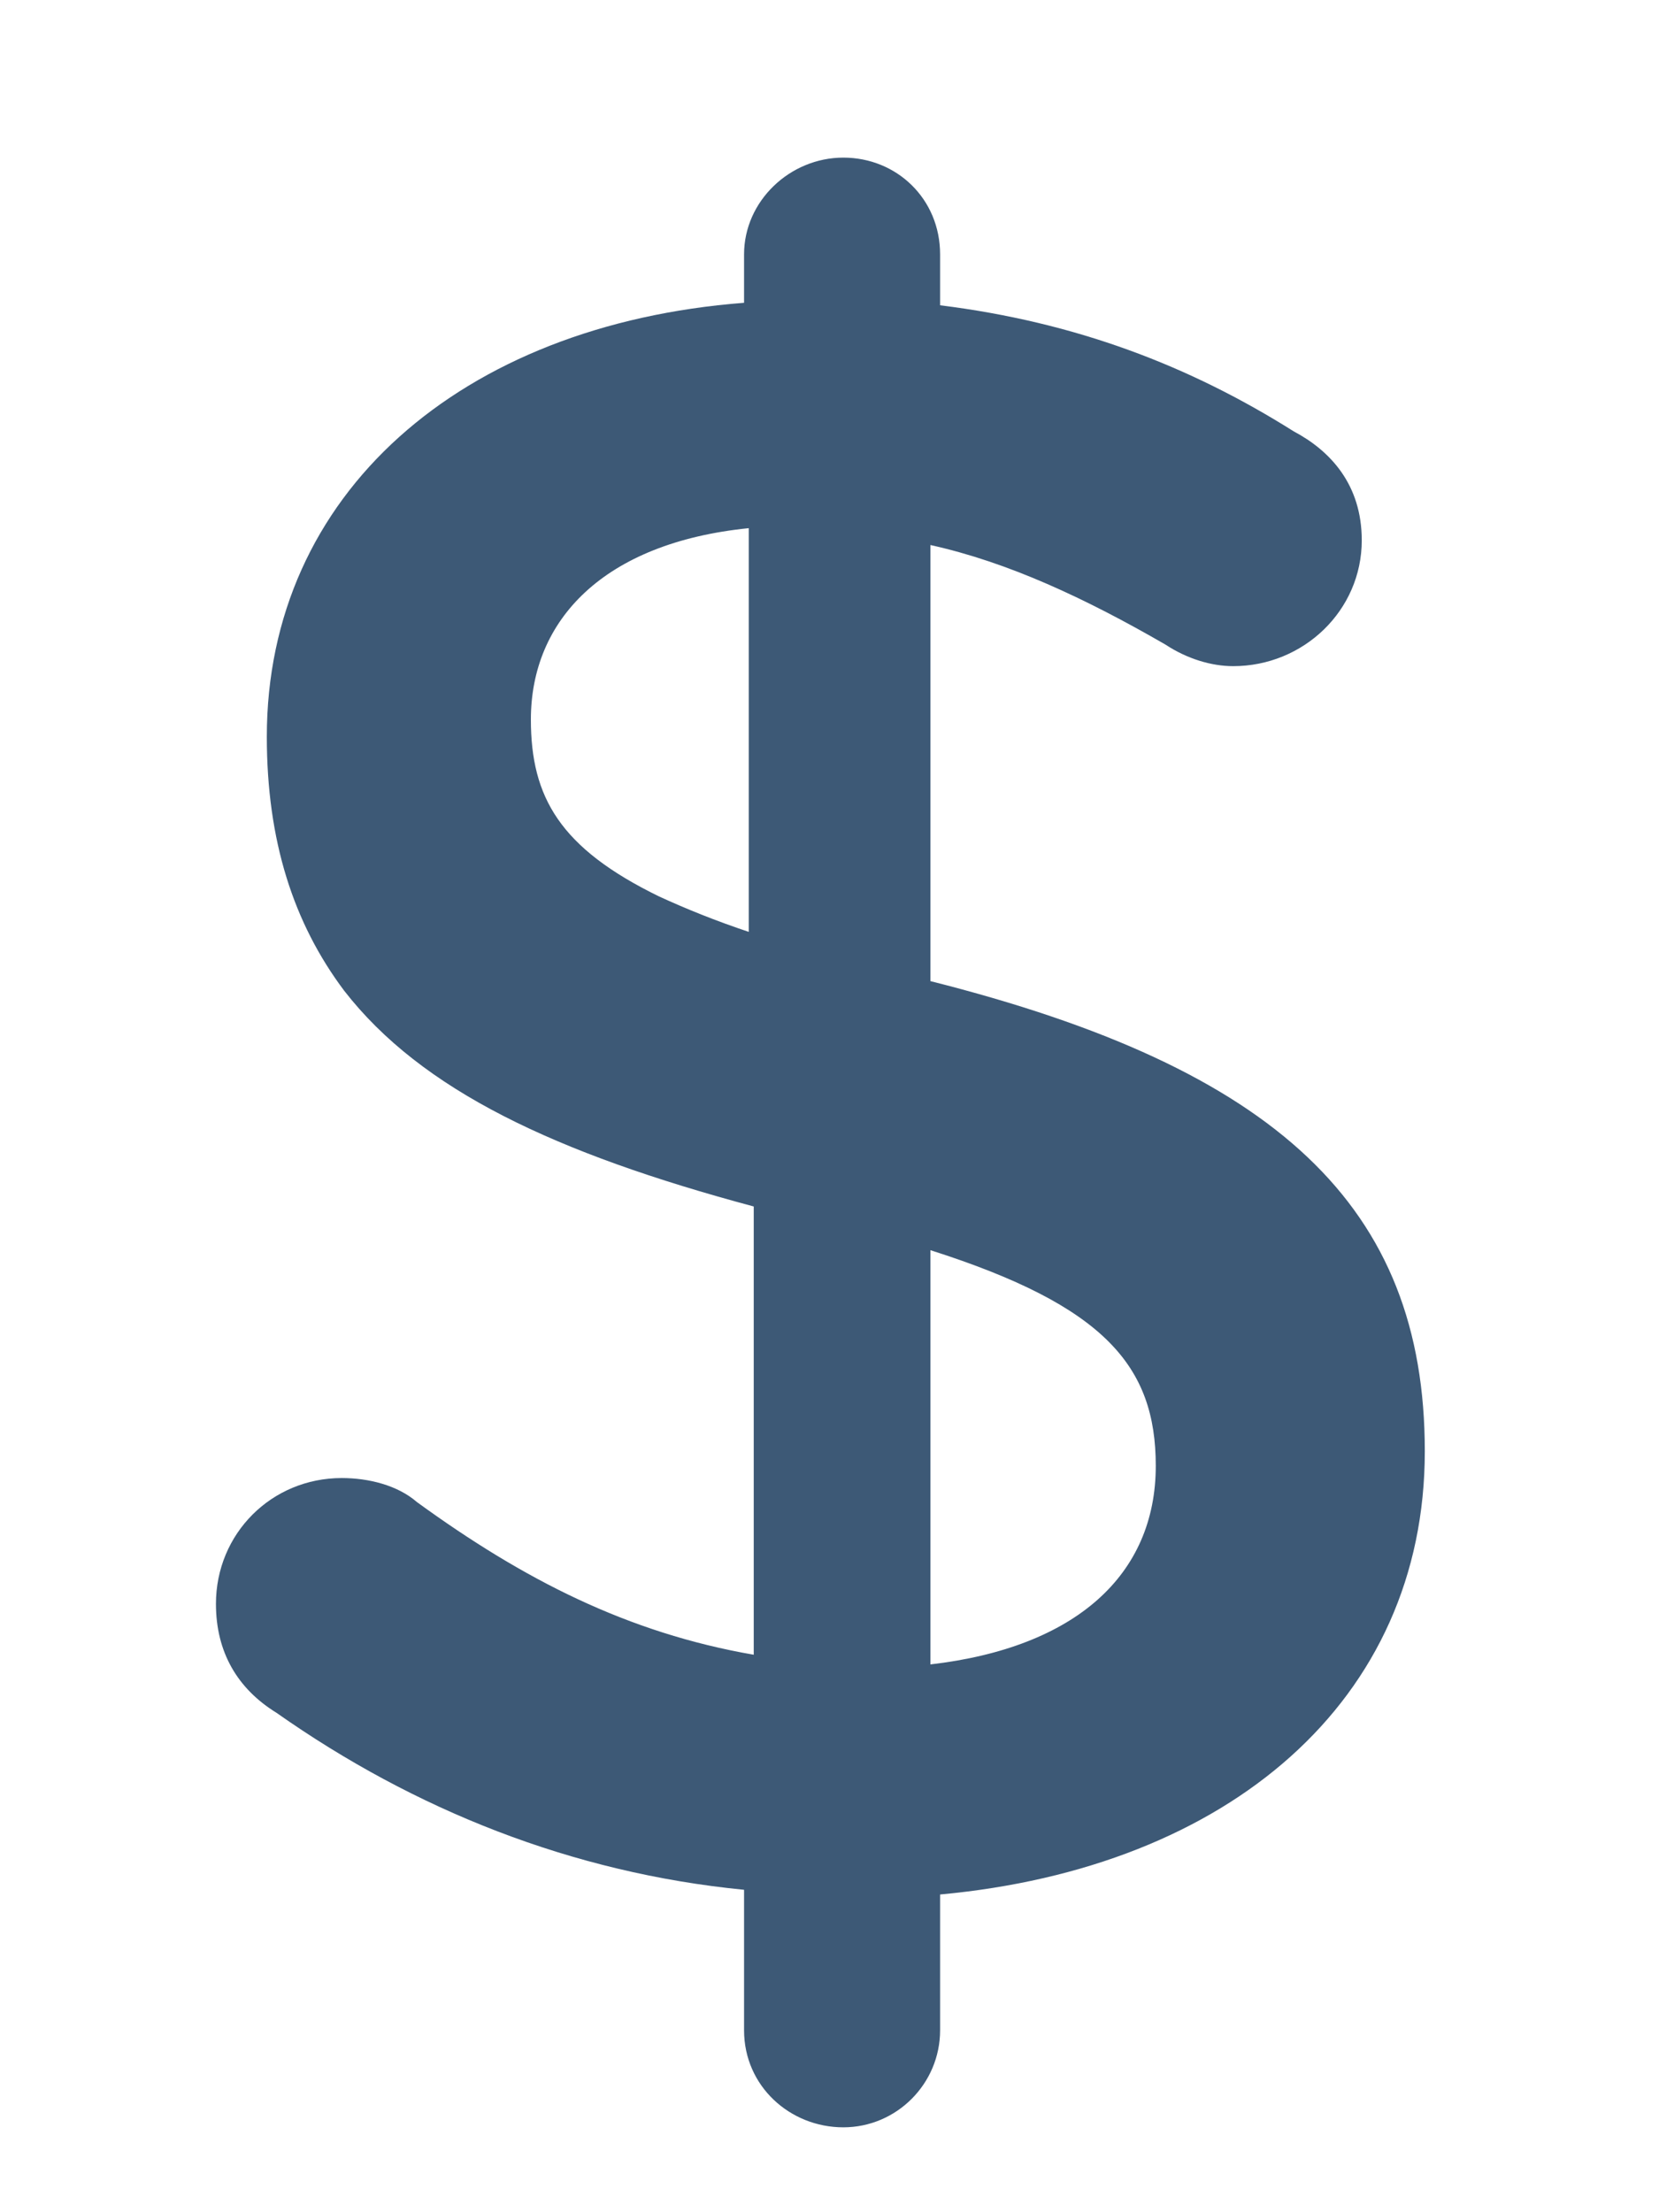 <svg width="6" height="8" viewBox="0 0 6 8" fill="none" xmlns="http://www.w3.org/2000/svg">
<path d="M3.365 3.548V1.971C3.646 2.033 3.926 2.164 4.215 2.331C4.294 2.383 4.382 2.409 4.46 2.409C4.714 2.409 4.925 2.208 4.925 1.954C4.925 1.752 4.811 1.63 4.679 1.56C4.303 1.323 3.891 1.165 3.4 1.104V0.92C3.4 0.719 3.243 0.57 3.05 0.57C2.857 0.57 2.691 0.727 2.691 0.92V1.095C1.666 1.174 0.965 1.787 0.965 2.664C0.965 3.04 1.061 3.338 1.245 3.583C1.525 3.943 2.007 4.17 2.726 4.363V5.984C2.27 5.905 1.893 5.712 1.508 5.432C1.438 5.371 1.333 5.345 1.236 5.345C0.982 5.345 0.781 5.546 0.781 5.8C0.781 5.975 0.859 6.107 1 6.194C1.499 6.545 2.069 6.773 2.691 6.834V7.342C2.691 7.544 2.857 7.693 3.05 7.693C3.243 7.693 3.4 7.535 3.4 7.342V6.851C4.443 6.755 5.153 6.151 5.153 5.248C5.153 4.363 4.618 3.864 3.365 3.548ZM2.717 3.373C2.585 3.329 2.48 3.286 2.384 3.242C2.025 3.067 1.92 2.883 1.92 2.602C1.92 2.243 2.182 1.963 2.708 1.91V3.373H2.717ZM3.365 6.019V4.521C3.996 4.722 4.18 4.941 4.18 5.301C4.18 5.695 3.891 5.958 3.365 6.019Z" fill="#3D5976"/>
</svg>
